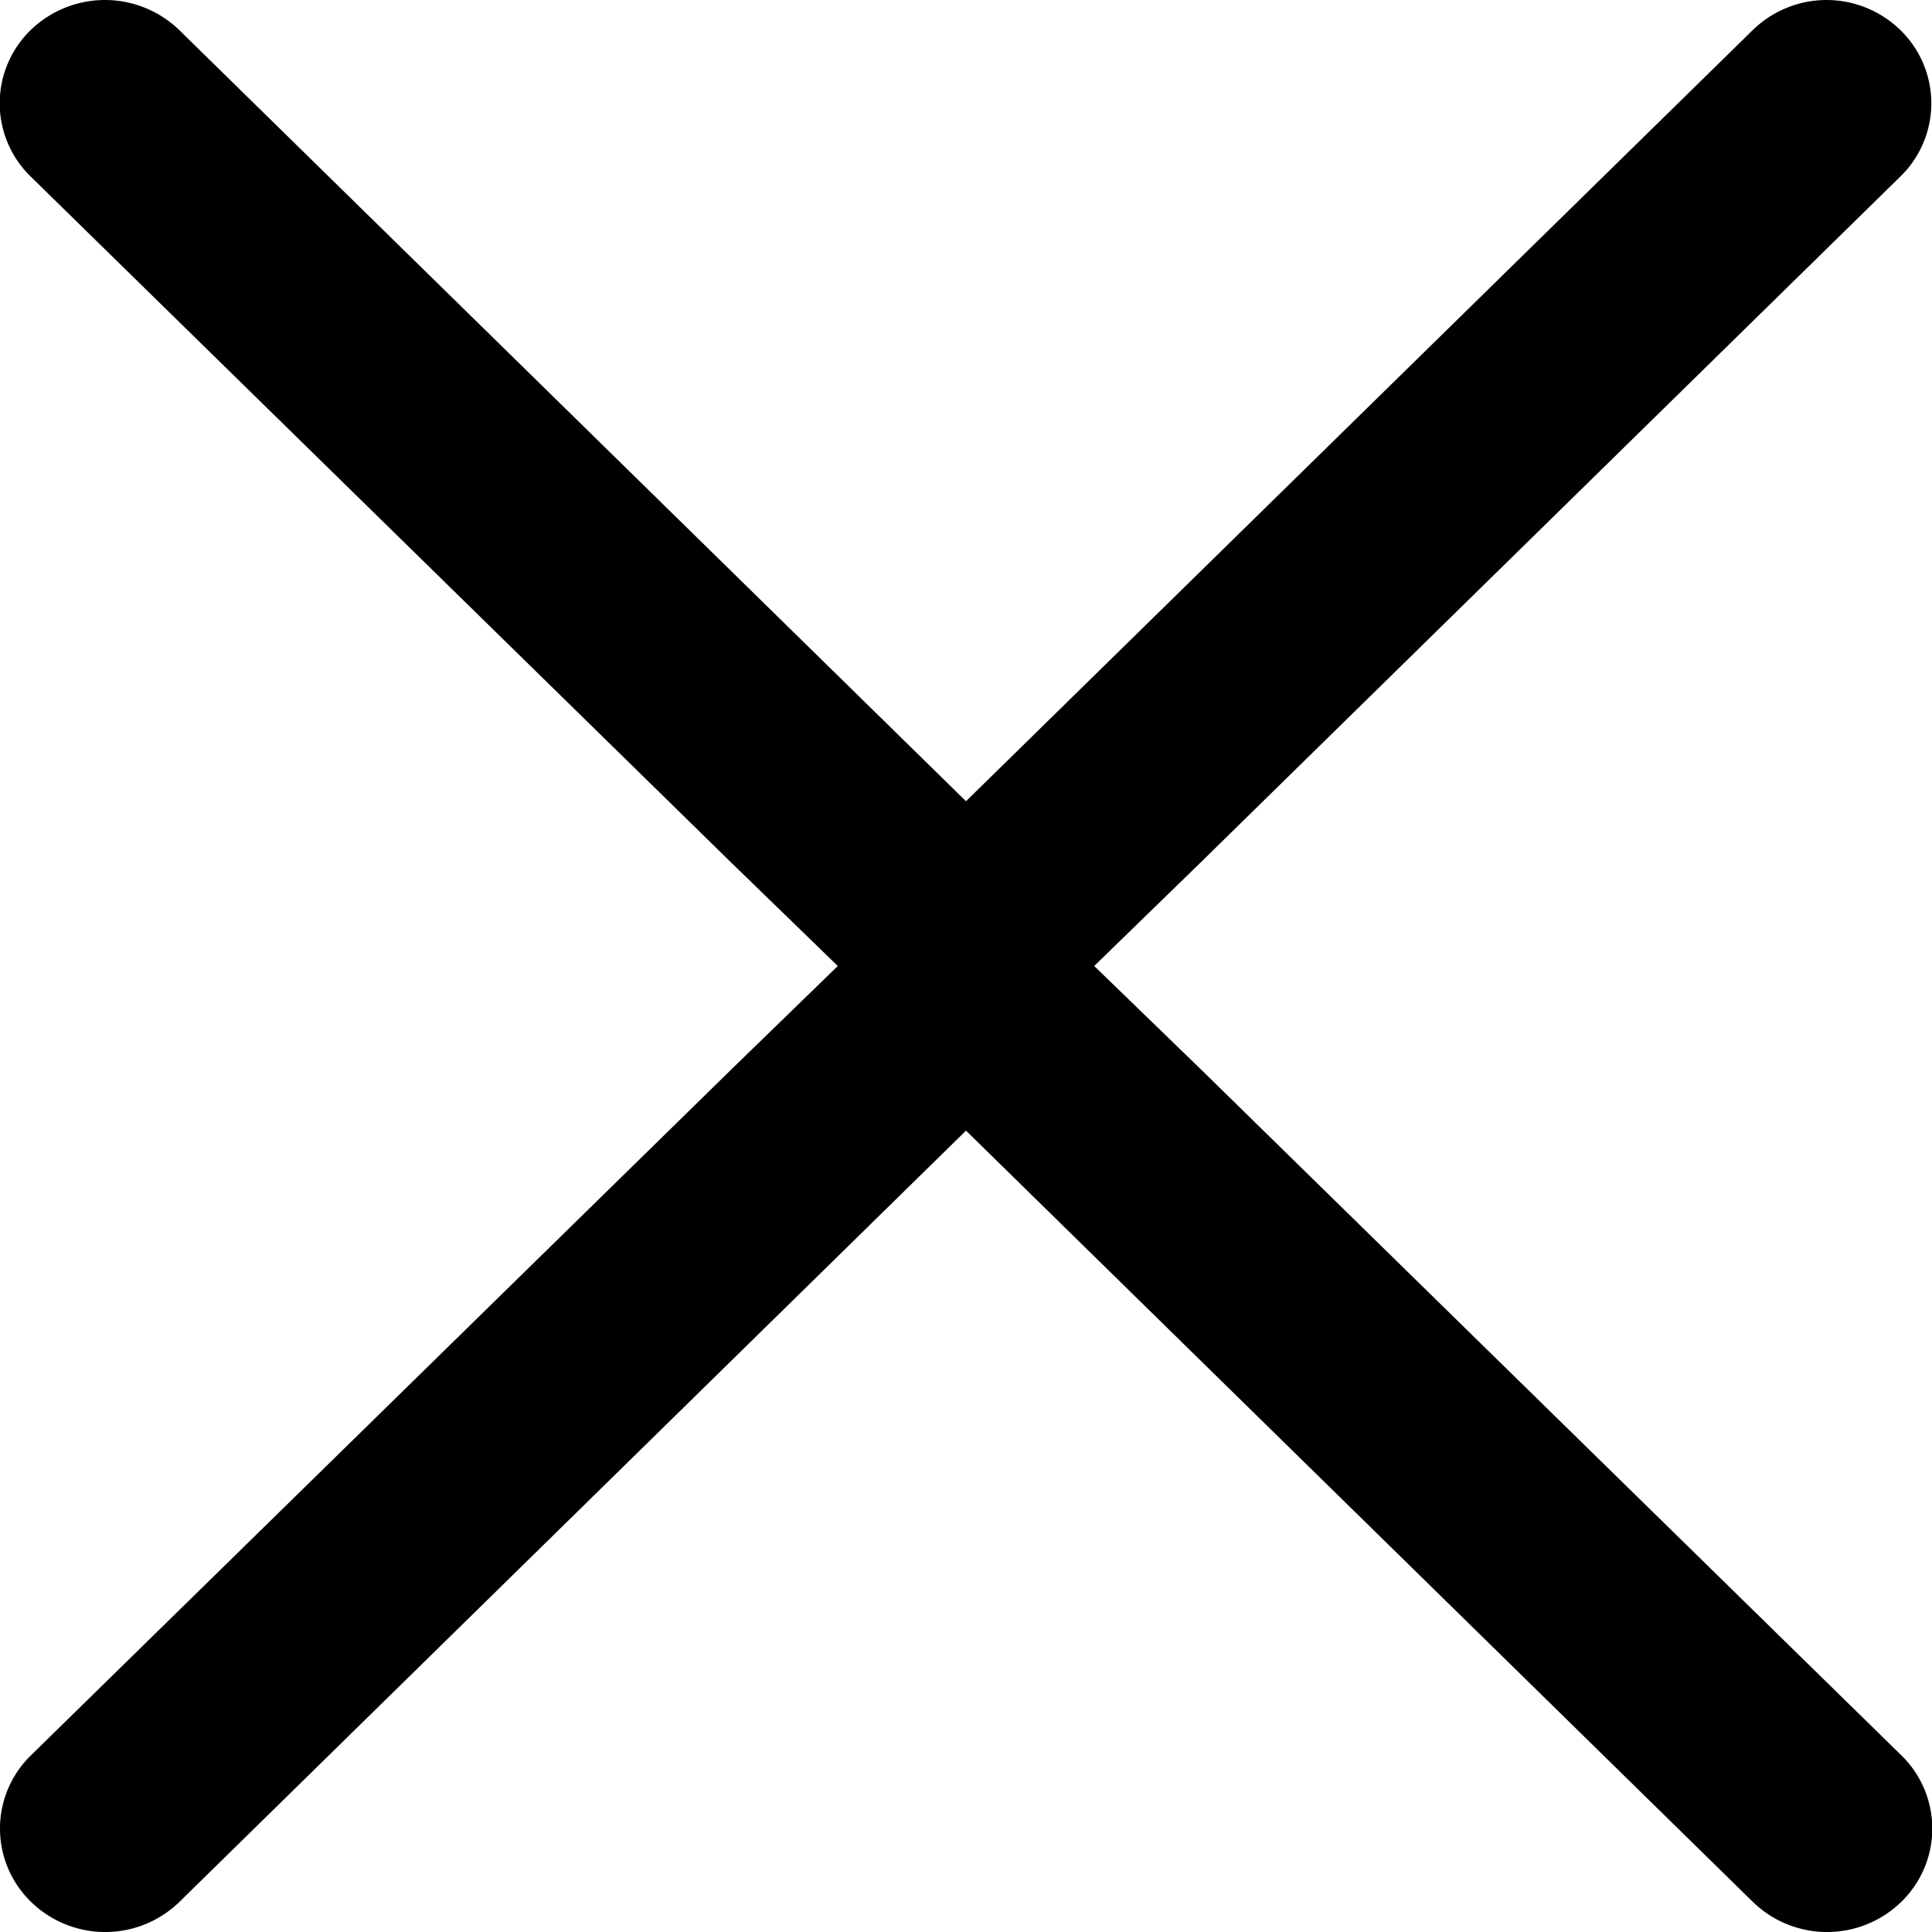 <svg id="Group_3" data-name="Group 3" xmlns="http://www.w3.org/2000/svg" xmlns:xlink="http://www.w3.org/1999/xlink" width="14" height="14" viewBox="0 0 14 14">
  <defs>
    <clipPath id="clip-path">
      <path id="Clip_2" data-name="Clip 2" d="M0,0H14V14H0Z" fill="none"/>
    </clipPath>
  </defs>
  <path id="Clip_2-2" data-name="Clip 2" d="M0,0H14V14H0Z" fill="none"/>
  <g id="Group_3-2" data-name="Group 3" clip-path="url(#clip-path)">
    <path id="Fill_1" data-name="Fill 1" d="M8.7,7.747,7.929,7,8.7,6.25l5.072-4.972a.74.74,0,0,0,0-1.059A.768.768,0,0,0,13.238,0h0A.767.767,0,0,0,12.7.219L7,5.806,1.3.219a.774.774,0,0,0-1.079,0,.74.74,0,0,0,0,1.059L5.3,6.252,6.071,7,5.3,7.749.223,12.721a.74.74,0,0,0,0,1.059.771.771,0,0,0,1.079,0L7,8.193l5.7,5.587a.771.771,0,0,0,1.079,0,.74.74,0,0,0,0-1.059Z" transform="translate(0)"/>
  </g>
</svg>
